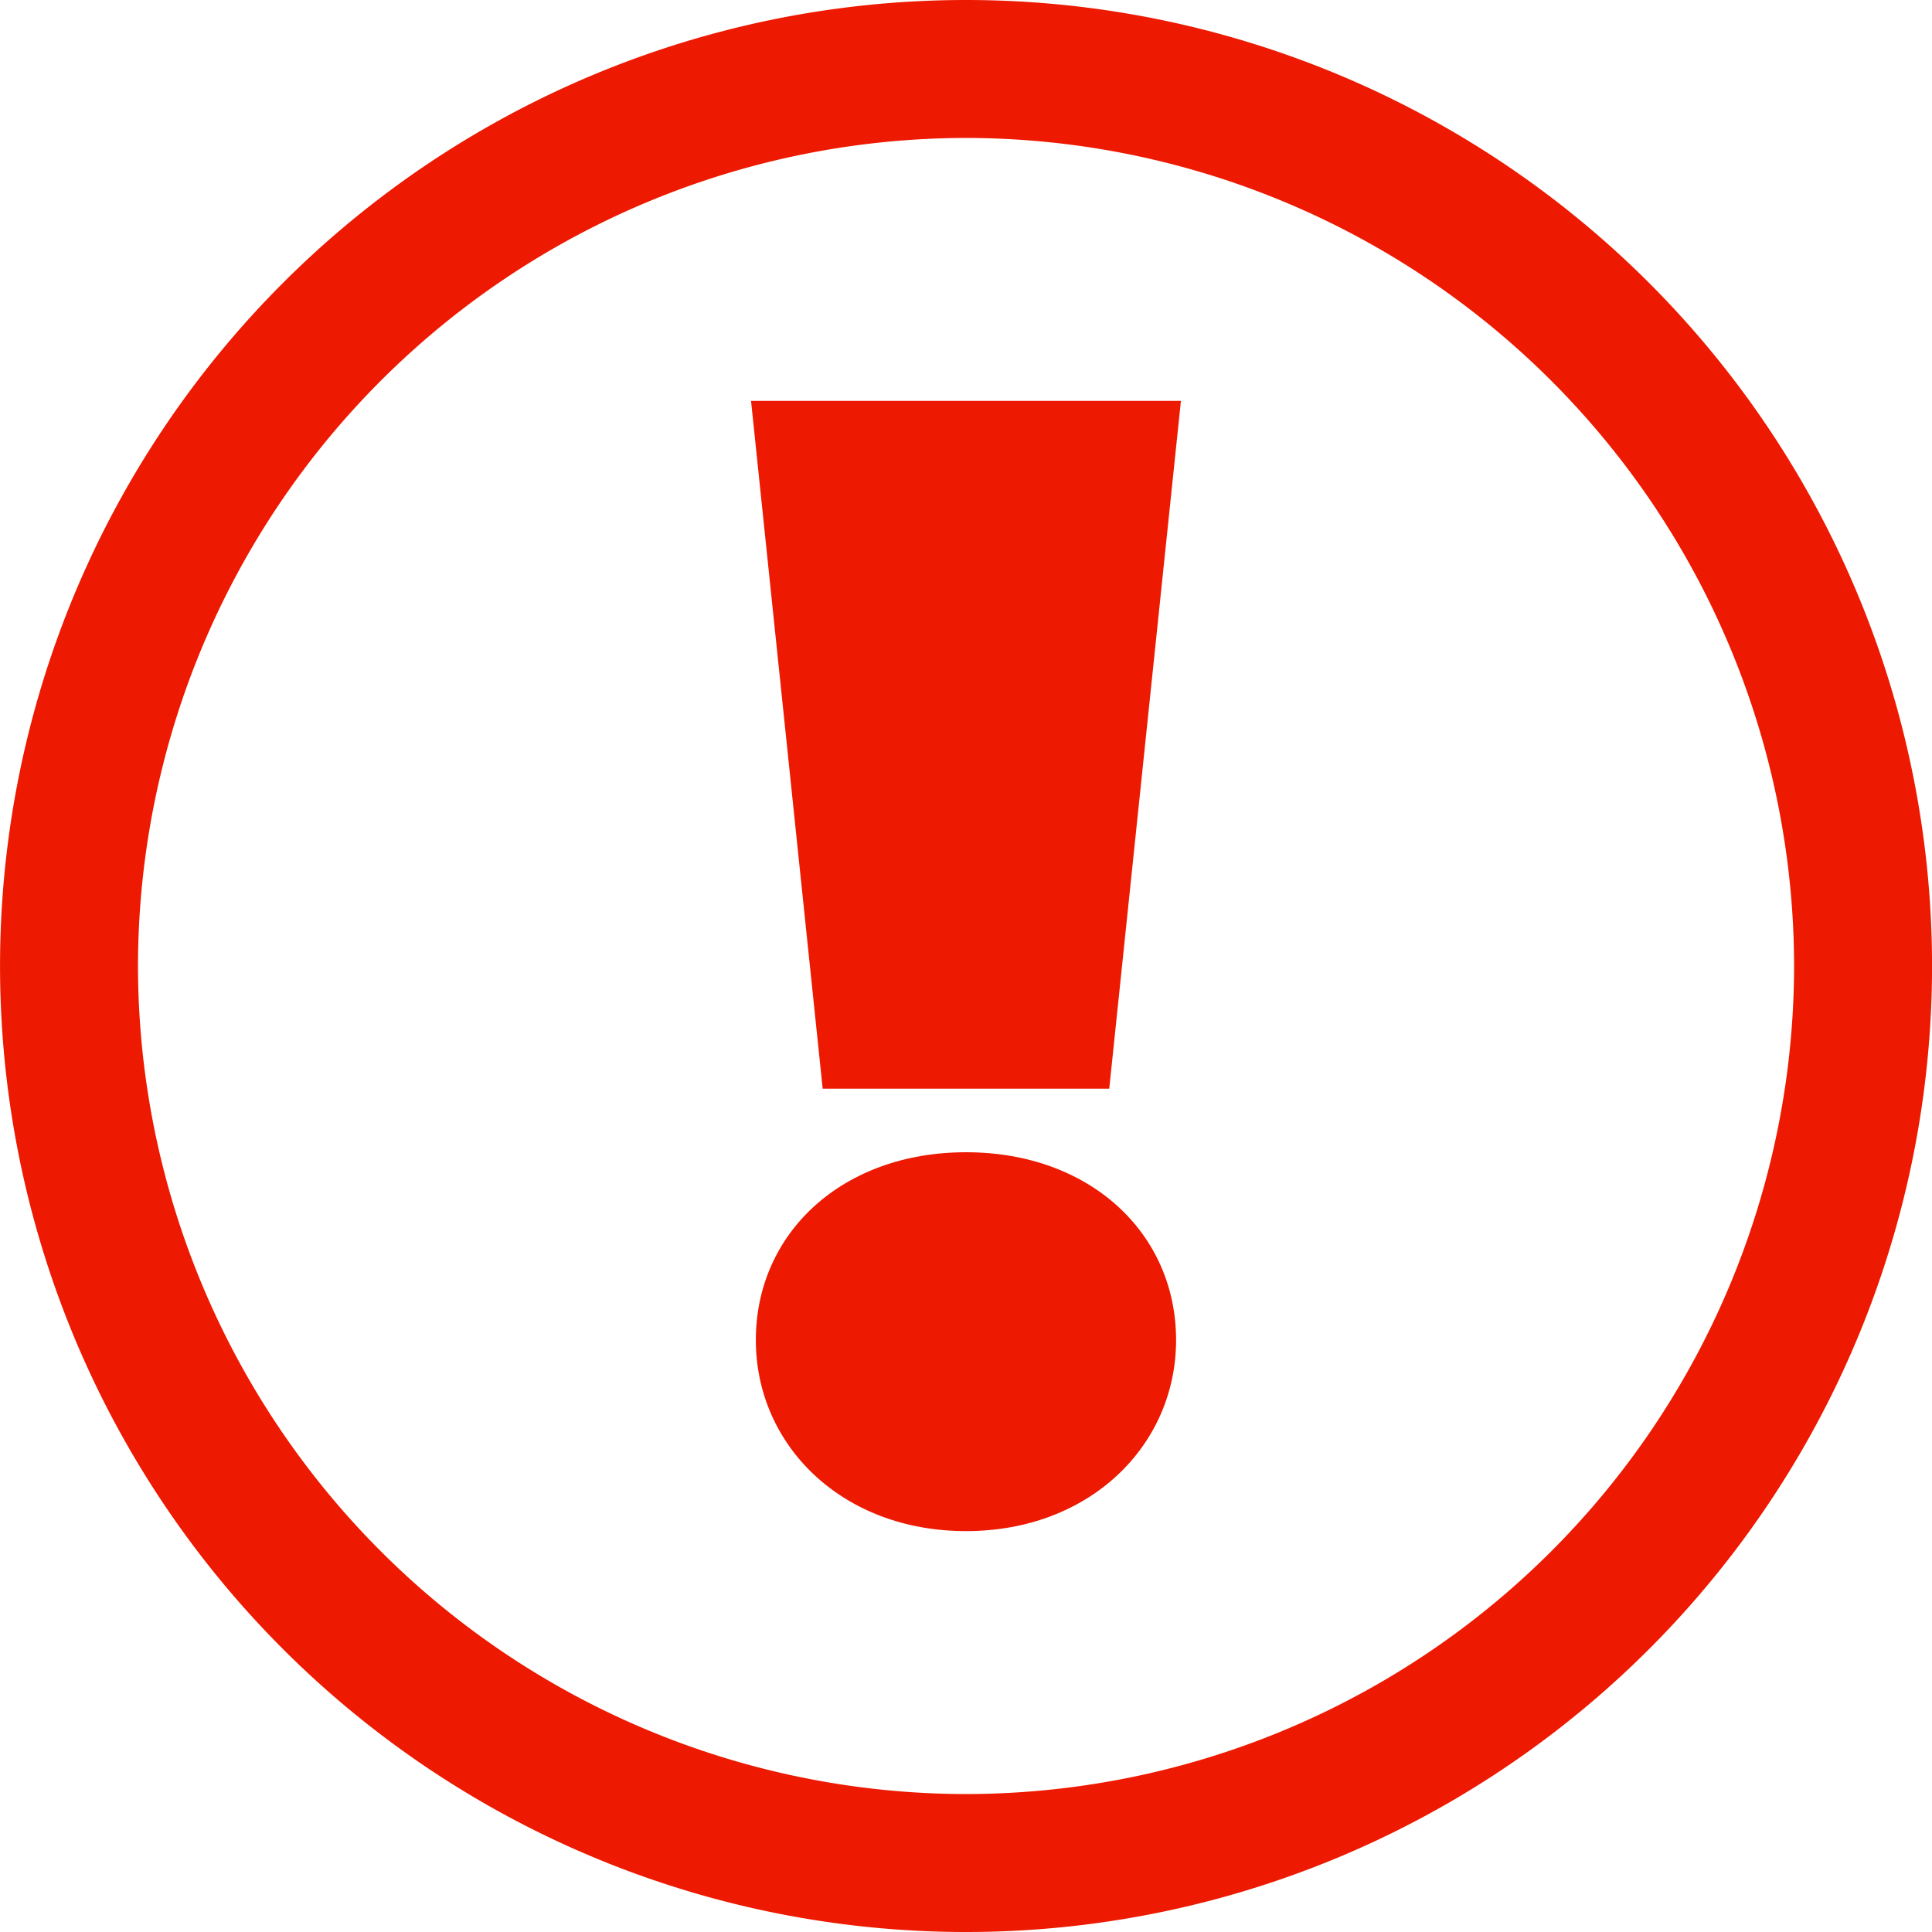<svg xmlns="http://www.w3.org/2000/svg" width="50" height="50" viewBox="0 0 50 50"><defs><style>.a{fill:#ed1900;}</style></defs><g transform="translate(-7.969 99.335)"><path class="a" d="M32.969-95.765A21.455,21.455,0,0,1,54.4-74.335a21.454,21.454,0,0,1-21.43,21.43,21.454,21.454,0,0,1-21.43-21.43,21.454,21.454,0,0,1,21.43-21.43m0-3.57a25,25,0,0,0-25,25,25,25,0,0,0,25,25,25,25,0,0,0,25-25,25,25,0,0,0-25-25Z" transform="translate(0 0)"/><g transform="translate(27.406 -88.96)"><path class="a" d="M42.062-78.149H53.187l-1.855,17.8H43.916Zm.124,24.306c0-2.761,2.226-4.861,5.439-4.861s5.437,2.1,5.437,4.861c0,2.719-2.224,4.944-5.437,4.944S42.186-51.124,42.186-53.843Z" transform="translate(-42.062 78.149)"/></g></g></svg>
